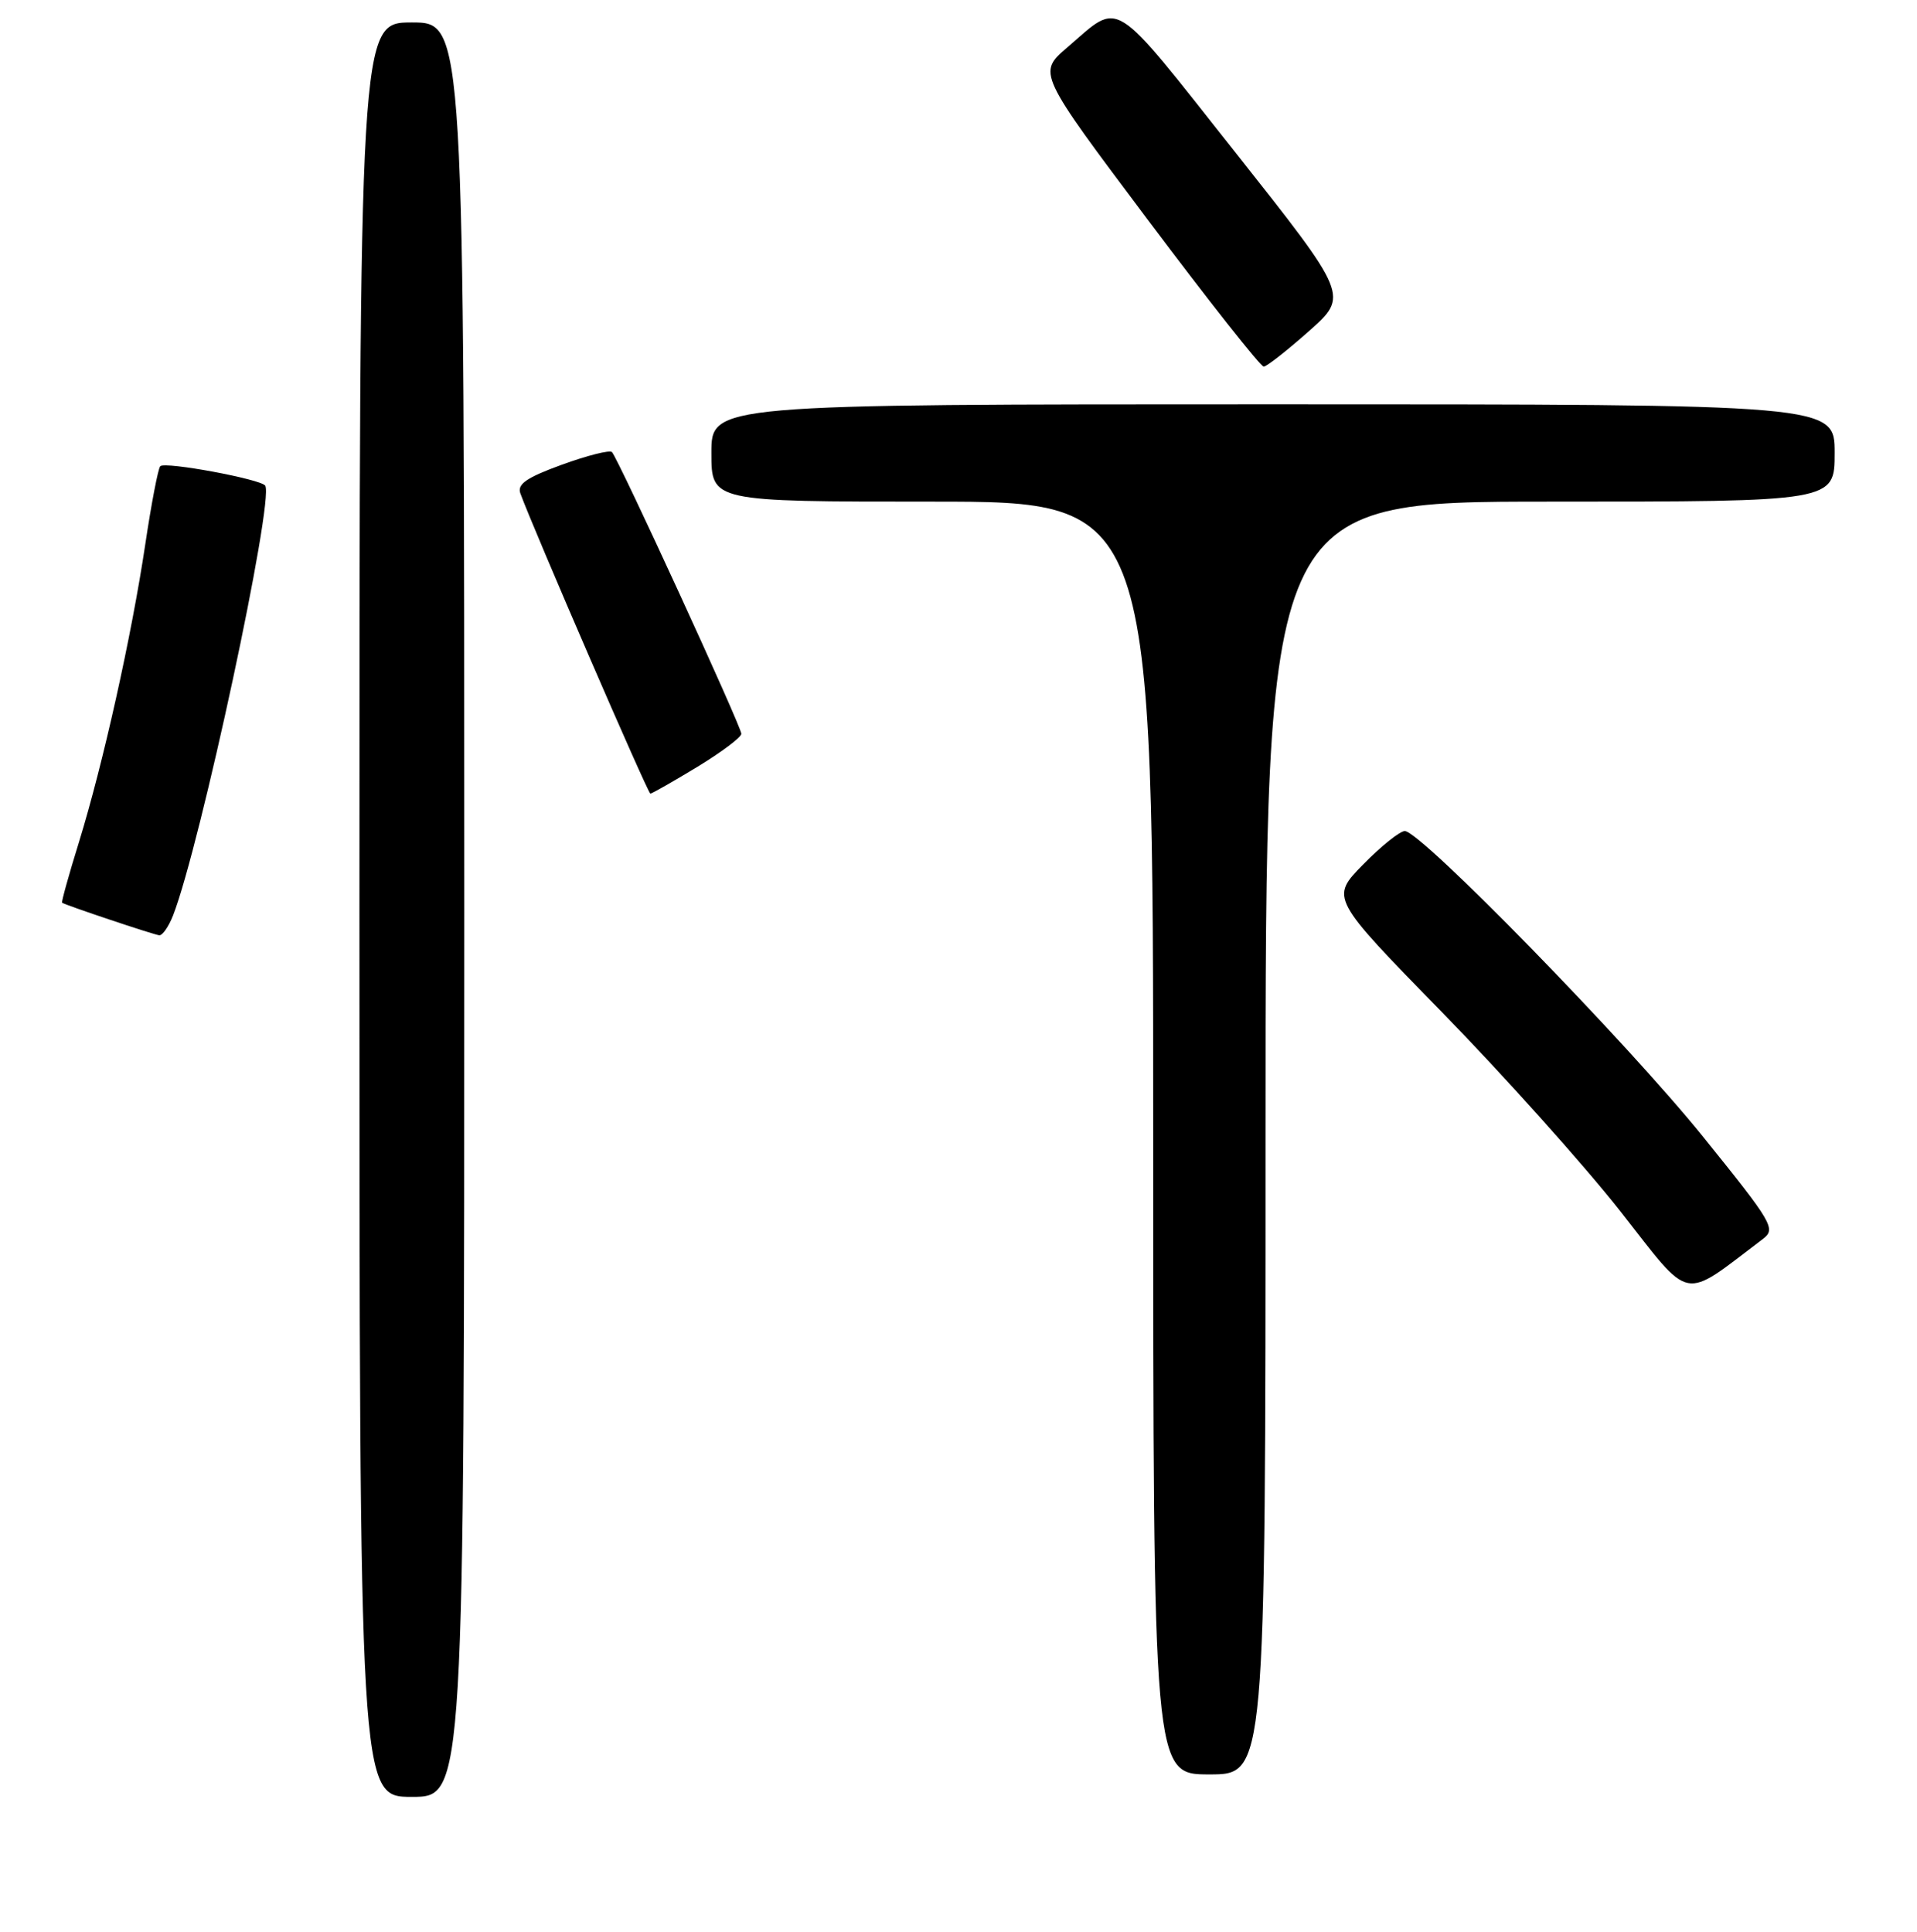 <?xml version="1.0" encoding="UTF-8" standalone="no"?>
<!DOCTYPE svg PUBLIC "-//W3C//DTD SVG 1.1//EN" "http://www.w3.org/Graphics/SVG/1.1/DTD/svg11.dtd" >
<svg xmlns="http://www.w3.org/2000/svg" xmlns:xlink="http://www.w3.org/1999/xlink" version="1.1" viewBox="0 0 256 258">
 <g >
 <path fill="currentColor"
d=" M 62.00 121.50 C 62.00 3.00 62.00 3.00 55.00 3.00 C 48.00 3.00 48.00 3.00 48.00 121.50 C 48.00 240.00 48.00 240.00 55.00 240.00 C 62.00 240.00 62.00 240.00 62.00 121.50 Z  M 169.00 152.00 C 169.00 67.00 169.00 67.00 207.00 67.00 C 245.00 67.00 245.00 67.00 245.00 60.50 C 245.00 54.00 245.00 54.00 170.00 54.00 C 95.00 54.00 95.00 54.00 95.00 60.50 C 95.00 67.00 95.00 67.00 124.50 67.00 C 154.00 67.00 154.00 67.00 154.00 152.00 C 154.00 237.00 154.00 237.00 161.50 237.00 C 169.00 237.00 169.00 237.00 169.00 152.00 Z  M 235.40 165.50 C 237.20 164.14 236.78 163.42 227.40 151.79 C 217.24 139.20 189.73 111.00 187.60 111.00 C 186.95 111.00 184.44 113.01 182.04 115.46 C 177.65 119.93 177.65 119.93 192.58 135.21 C 200.79 143.62 211.49 155.56 216.35 161.74 C 226.07 174.11 224.43 173.78 235.40 165.50 Z  M 23.12 122.25 C 26.76 112.88 36.63 66.83 35.42 64.87 C 34.89 64.01 22.05 61.62 21.40 62.27 C 21.12 62.55 20.22 67.22 19.41 72.64 C 17.57 84.97 13.76 102.05 10.55 112.46 C 9.19 116.84 8.18 120.49 8.29 120.57 C 8.72 120.89 20.53 124.85 21.27 124.92 C 21.70 124.96 22.53 123.76 23.12 122.25 Z  M 93.12 102.43 C 96.35 100.46 99.00 98.48 99.00 98.01 C 99.00 97.04 82.54 61.21 81.72 60.38 C 81.41 60.08 78.41 60.84 75.03 62.07 C 70.31 63.79 69.04 64.67 69.49 65.90 C 71.23 70.68 86.52 106.00 86.85 106.00 C 87.06 106.00 89.88 104.39 93.12 102.43 Z  M 174.81 44.22 C 180.12 39.50 180.12 39.50 164.92 20.29 C 148.19 -0.84 149.75 0.13 142.53 6.33 C 138.56 9.74 138.56 9.74 153.29 29.37 C 161.39 40.17 168.35 48.99 168.76 48.97 C 169.17 48.95 171.89 46.81 174.81 44.22 Z "/>
</g>
</svg>